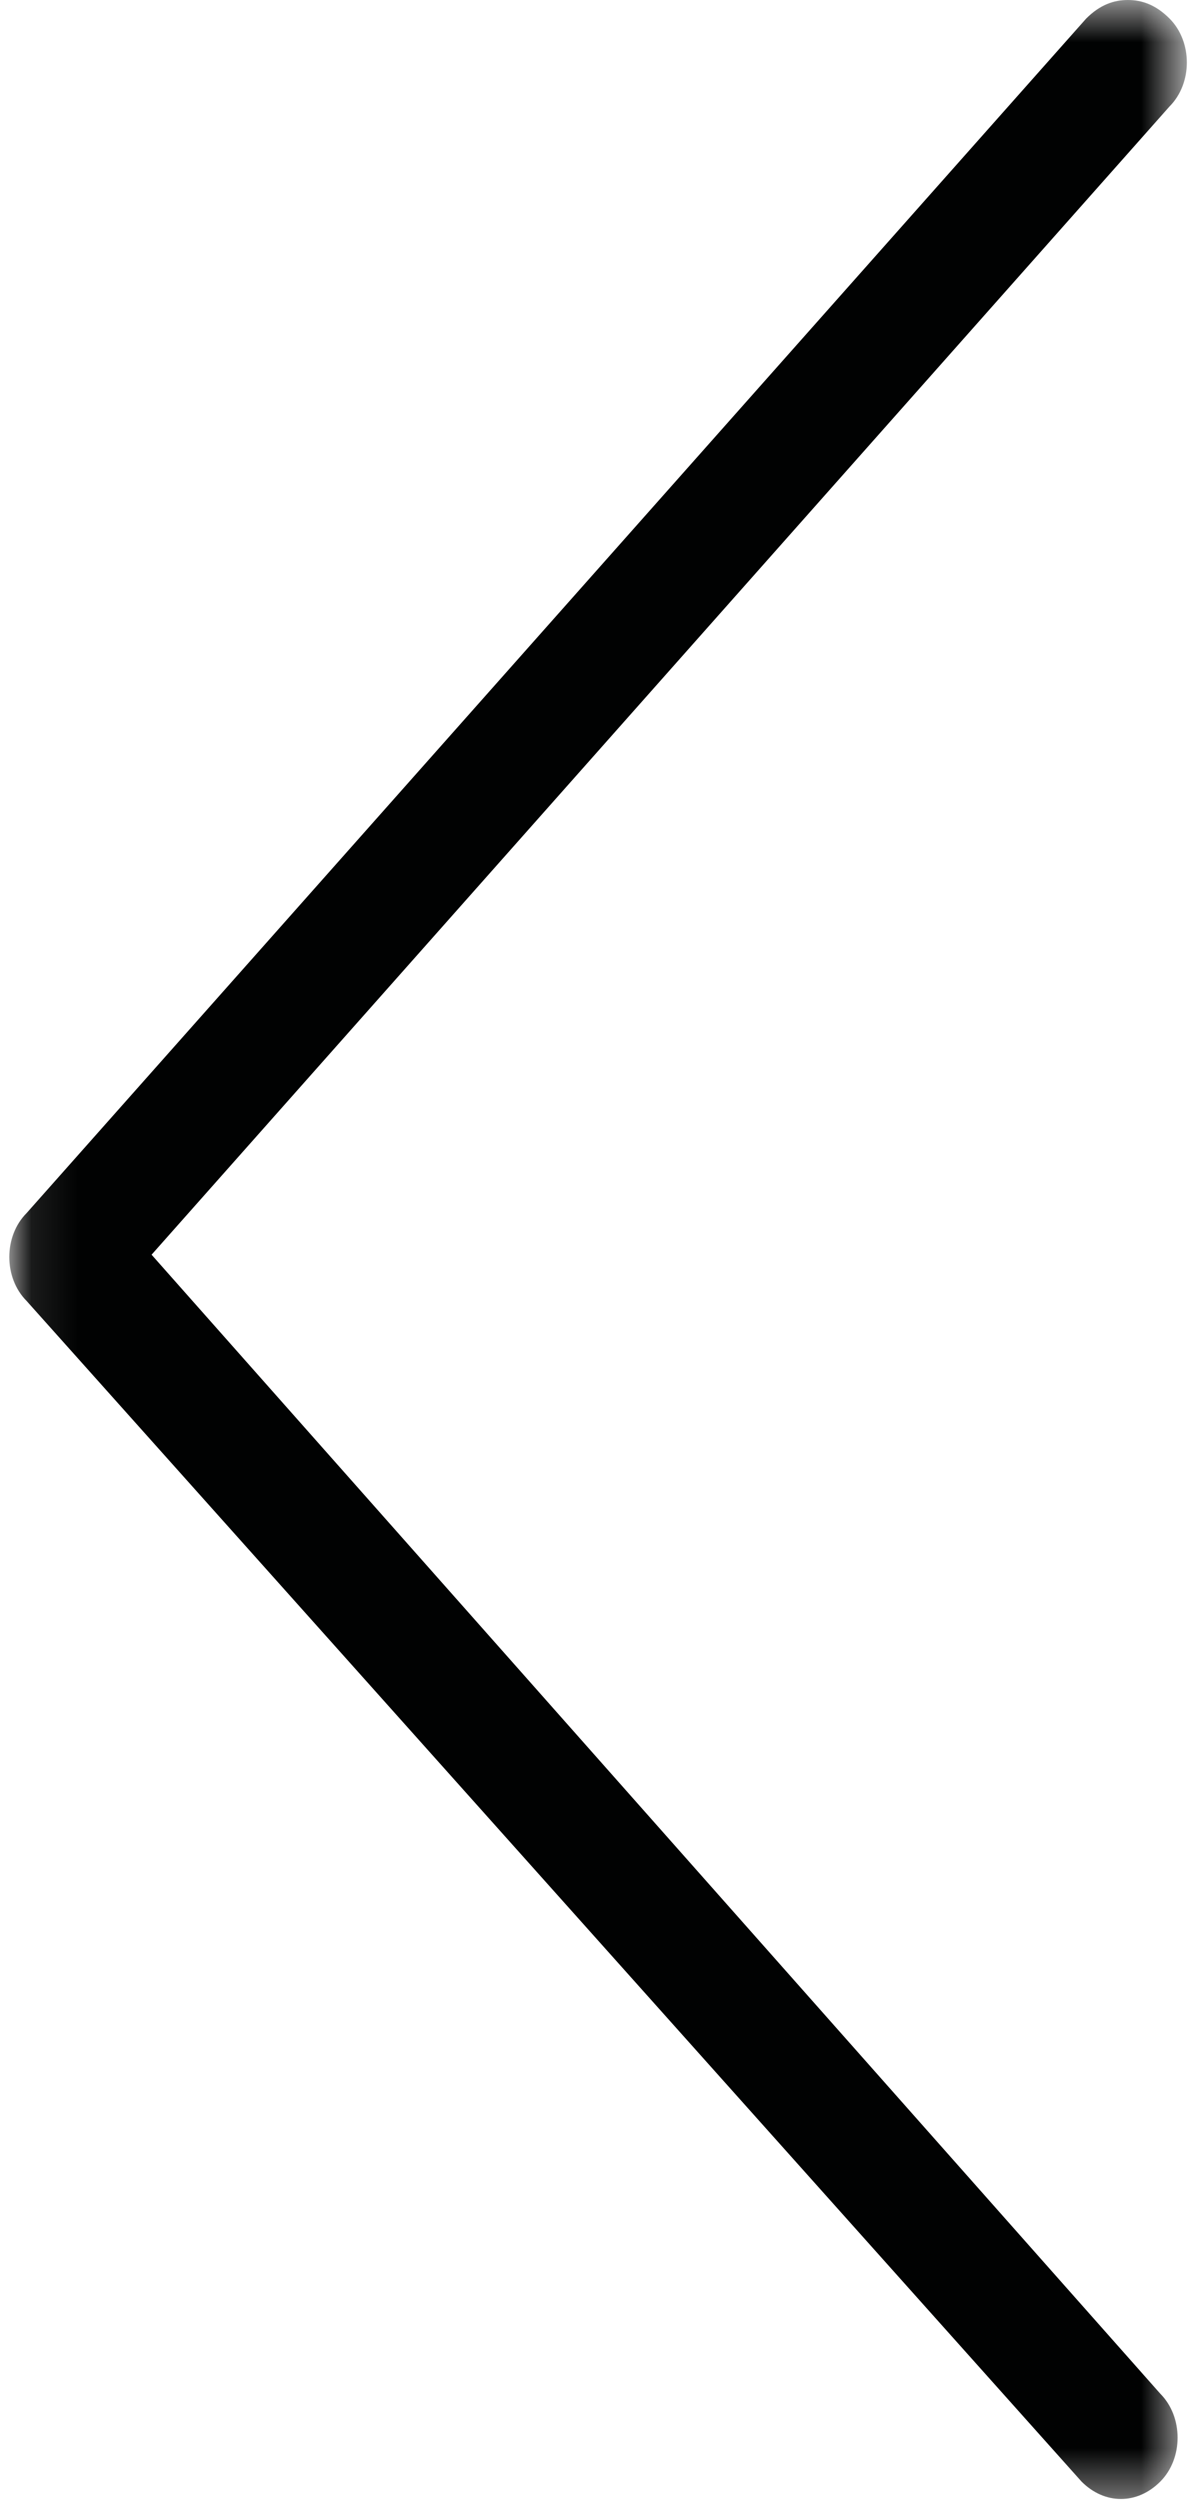<?xml version="1.0" encoding="utf-8"?>
<!-- Generator: Adobe Illustrator 19.2.1, SVG Export Plug-In . SVG Version: 6.00 Build 0)  -->
<svg version="1.1" id="Ebene_1" xmlns:sketch="http://www.bohemiancoding.com/sketch/ns"
	 xmlns="http://www.w3.org/2000/svg" xmlns:xlink="http://www.w3.org/1999/xlink" x="0px" y="0px" viewBox="0 0 26 54"
	 style="enable-background:new 0 0 26 54;" xml:space="preserve">
<style type="text/css">
	.st0{filter:url(#Adobe_OpacityMaskFilter);}
	.st1{fill:#FFFFFF;}
	.st2{mask:url(#mask-2);fill:#010202;}
</style>
<title>Pfeillinks</title>
<desc>Created with Sketch.</desc>
<g id="Page-1" sketch:type="MSPage">
	<g id="Desktop-HD-Copy" transform="translate(-271, -358)" sketch:type="MSArtboardGroup">
		
			<g id="Pfeillinks" transform="translate(283.788, 385) rotate(-180) translate(-283.788, -385) translate(271, 358)" sketch:type="MSLayerGroup">
			<g id="Clip-2">
			</g>
			<defs>
				<filter id="Adobe_OpacityMaskFilter" filterUnits="userSpaceOnUse">
					<feColorMatrix  type="matrix" values="1 0 0 0 0  0 1 0 0 0  0 0 1 0 0  0 0 0 1 0"/>
				</filter>
			</defs>
			<mask maskUnits="userSpaceOnUse" id="mask-2">
				<g class="st0">
					<path id="path-1" class="st1" d="M0,0h25.3v54H0"/>
				</g>
			</mask>
			<path id="Fill-1" sketch:type="MSShapeGroup" class="st2" d="M1.2,54c-0.3,0-0.6-0.1-0.9-0.4c-0.5-0.5-0.5-1.4,0-1.9l22-24.8
				L0.5,2.3c-0.5-0.5-0.5-1.4,0-1.9c0.5-0.5,1.2-0.5,1.7,0L25,25.9c0.5,0.5,0.5,1.4,0,1.9L2.1,53.6C1.8,53.9,1.5,54,1.2,54"/>
		</g>
	</g>
</g>
</svg>
